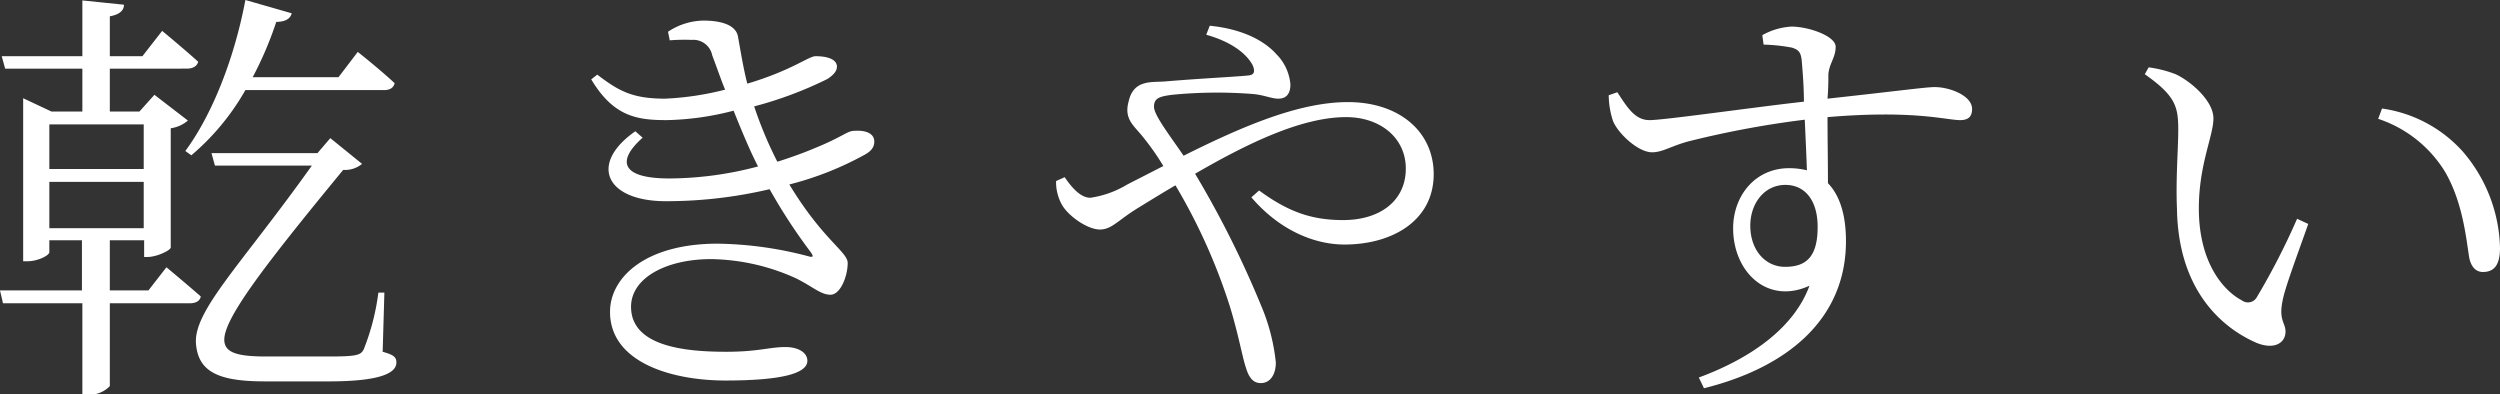 <svg xmlns="http://www.w3.org/2000/svg" viewBox="0 0 291.38 45.95"><rect x="0" y="0" width="291.38" height="45.95" fill="#333333" stroke="none"/><g data-name="レイヤー 2"><path d="M19.4 31.15s2.4 2 4 3.4c-.1.55-.6.8-1.3.8h-9.3V45a3.33 3.33 0 01-2.7 1h-.5V35.35H.35L0 33.85h9.55V28h-3.8v1.4c0 .35-1.3 1.05-2.55 1.05h-.5v-19L6 13h3.6V8h-9L.2 6.55h9.4V.05l4.85.5c0 .65-.5 1.15-1.65 1.35v4.65h3.8l2.3-2.95s2.55 2.1 4.2 3.6c-.15.55-.65.8-1.35.8H12.8v5h3.45L18 11.05l3.9 3a3.92 3.92 0 01-2 .9v13.9c-.05.35-1.65 1.1-2.7 1.1h-.4V28h-4v5.85h4.5zM5.75 14.5v5.2h11v-5.2zm0 12.1h11v-5.4h-11zm15.85-9c3.1-4.2 5.7-10.7 7-17.6L34 1.55c-.15.6-.7 1-1.8 1A41.58 41.58 0 0129.45 9h10l2.25-2.95s2.65 2.1 4.3 3.65c-.15.55-.55.8-1.25.8H28.6a28.09 28.09 0 01-6.3 7.6zm23 23.4c1.25.35 1.6.6 1.6 1.25 0 1.45-2.6 2.2-7.85 2.2h-7.5c-5.35 0-7.7-1.1-8-4.3-.4-3.85 5.2-9.2 13.5-20.85h-11.3l-.4-1.45H37l1.5-1.75 3.7 3a3.12 3.12 0 01-2.2.7c-9.55 11.6-14.1 17.6-13.85 20 .15 1.35 1.65 1.75 4.9 1.75h7.25c3.3 0 3.75-.15 4.1-.85a27.1 27.1 0 001.7-6.6h.7zM77.86 3.7A7.62 7.62 0 0182 2.4c1.8 0 3.7.4 4 1.8.3 1.6.6 3.6 1.1 5.55 5.2-1.55 7.15-3.2 7.95-3.2 1.15 0 2.45.25 2.5 1.2 0 .5-.35.95-1.1 1.45a44.89 44.89 0 01-8.55 3.2 46.07 46.07 0 002.7 6.45c1.6-.5 3.1-1.05 4.4-1.6 3.2-1.3 3.75-2 4.55-2 1.25-.1 2.35.25 2.35 1.25 0 .5-.2 1.05-1.15 1.55A37 37 0 0192 21.5c3.9 6.45 6.8 7.85 6.8 9.15 0 1.55-.85 3.7-2 3.7s-2-.9-4-1.9a24.69 24.69 0 00-9.9-2.25c-5.35 0-9.35 2.25-9.35 5.55 0 4.65 6.35 5.25 11.1 5.25 3.75 0 5-.55 6.9-.55 1.5 0 2.55.65 2.55 1.6 0 1.5-3.1 2.3-9.55 2.3-6.25 0-13.45-2.1-13.45-8 0-4 4.1-7.95 12.55-7.95a43.46 43.46 0 0110.5 1.45c.65.2.7.05.35-.45a64.85 64.85 0 01-4.8-7.35 52.56 52.56 0 01-12.1 1.4c-7 0-9-4.35-3.55-8.15l.85.75c-3.1 2.75-2.45 4.75 3.1 4.75a40.74 40.74 0 0010.35-1.4c-1-1.95-1.9-4.15-2.85-6.5a33.12 33.12 0 01-7.79 1.1c-3.45 0-6.2-.4-8.8-4.75l.7-.55c2.45 1.85 4 2.8 7.9 2.8a34 34 0 007-1.05c-.55-1.35-1-2.7-1.5-4a2.24 2.24 0 00-2.4-1.8 21.71 21.71 0 00-2.55.05zM141 3c4 .4 6.45 1.85 7.75 3.3a5.65 5.65 0 011.65 3.55c0 1.15-.55 1.65-1.4 1.65s-1.7-.45-3.05-.55a53.75 53.75 0 00-9.35.1c-1.51.2-2.1.4-2.1 1.4s2 3.55 3.45 5.7c7-3.5 13.5-6.25 19.15-6.25 6.05 0 10 3.5 10 8.4 0 5.4-4.8 8.2-10.4 8.2-3.5 0-7.55-1.65-10.85-5.5l.9-.8c3.35 2.45 6.05 3.45 9.8 3.45 4.3 0 7.3-2.25 7.3-6 0-3.6-3-6-6.95-6-5.15 0-11.4 3-17.61 6.6a115.72 115.72 0 017.71 15.4 22.94 22.94 0 011.7 6.6c0 1.4-.65 2.4-1.75 2.4-.8 0-1.36-.5-1.75-1.85-.36-1-.86-3.85-1.86-7.1A67.66 67.66 0 00137 21.6c-1.46.85-2.91 1.75-4.3 2.6-2.46 1.5-3.11 2.55-4.51 2.55s-3.6-1.5-4.4-2.85a5.4 5.4 0 01-.7-2.8l1-.45c.75 1.1 1.8 2.4 3 2.4a11.55 11.55 0 004.3-1.55l4.2-2.15A29.44 29.44 0 00133 15.7c-.91-1.1-2-1.9-1.46-3.85.55-2.55 2.6-2.25 4.15-2.35 4.15-.35 8.31-.55 9.76-.7.7-.05.89-.4.55-1.2-.6-1.15-2.2-2.65-5.41-3.55zm64.4 1.1a7.78 7.78 0 013.4-1c2 0 5.15 1.1 5.15 2.35s-.75 1.95-.85 3.2c0 .65 0 1.65-.1 2.85 8.25-.9 11.45-1.35 12.5-1.35 1.75 0 4.35 1 4.35 2.55 0 .9-.45 1.3-1.4 1.3-1.6 0-5.4-1.2-15.45-.35 0 2.4.05 5.2.05 7.7 1.45 1.5 2.1 3.85 2.1 6.75 0 9.15-6.9 14.75-16.55 17.15L198 44c6.1-2.25 11.1-5.8 12.9-10.7-4.9 2.25-8.9-1.6-8.9-6.7 0-3.65 2.45-7 6.55-7a8.85 8.85 0 012.05.25c-.05-1.5-.15-3.65-.25-5.9a112.52 112.52 0 00-13.25 2.45c-2.25.55-3.25 1.35-4.55 1.35-1.65 0-4-2.25-4.55-3.65a9.67 9.67 0 01-.5-3l1-.35c1.1 1.65 2 3.25 3.75 3.25s12.15-1.5 18-2.15c0-1.8-.15-3.5-.25-4.75-.1-1-.35-1.3-1.15-1.55a20 20 0 00-3.3-.35zm6.45 22.35c0-3.25-1.6-4.9-3.75-4.9-2.5 0-4.1 2.2-4.1 4.75 0 2.85 1.75 4.8 4.05 4.8 2.5 0 3.8-1.2 3.8-4.65zm42.03-11.35c0-2.7-.35-3.95-3.9-6.45l.45-.8a13.81 13.81 0 013.15.8c1.8.85 4.4 3.1 4.4 5.15s-1.7 5.35-1.7 10.5c0 6.35 2.9 9.6 5 10.7a1.18 1.18 0 001.75-.35 81.63 81.63 0 004.7-9.15l1.3.6c-1.15 3.3-2.75 7.5-3 9-.45 2.25.35 2.5.35 3.55 0 1.35-1.35 2.15-3.4 1.3-3.9-1.7-9.1-6-9.25-15.6-.15-3.55.15-7 .15-9.25zm23.3-1.25l.45-1.2a15.55 15.55 0 019.4 5 17.8 17.8 0 014.35 11.25c0 1.95-.65 2.8-2 2.8-.8 0-1.4-.6-1.6-1.75-.35-2.2-.75-6.45-2.85-10a14.47 14.47 0 00-7.75-6.1z" fill="#fff" data-name="レイヤー 1"/></g></svg>